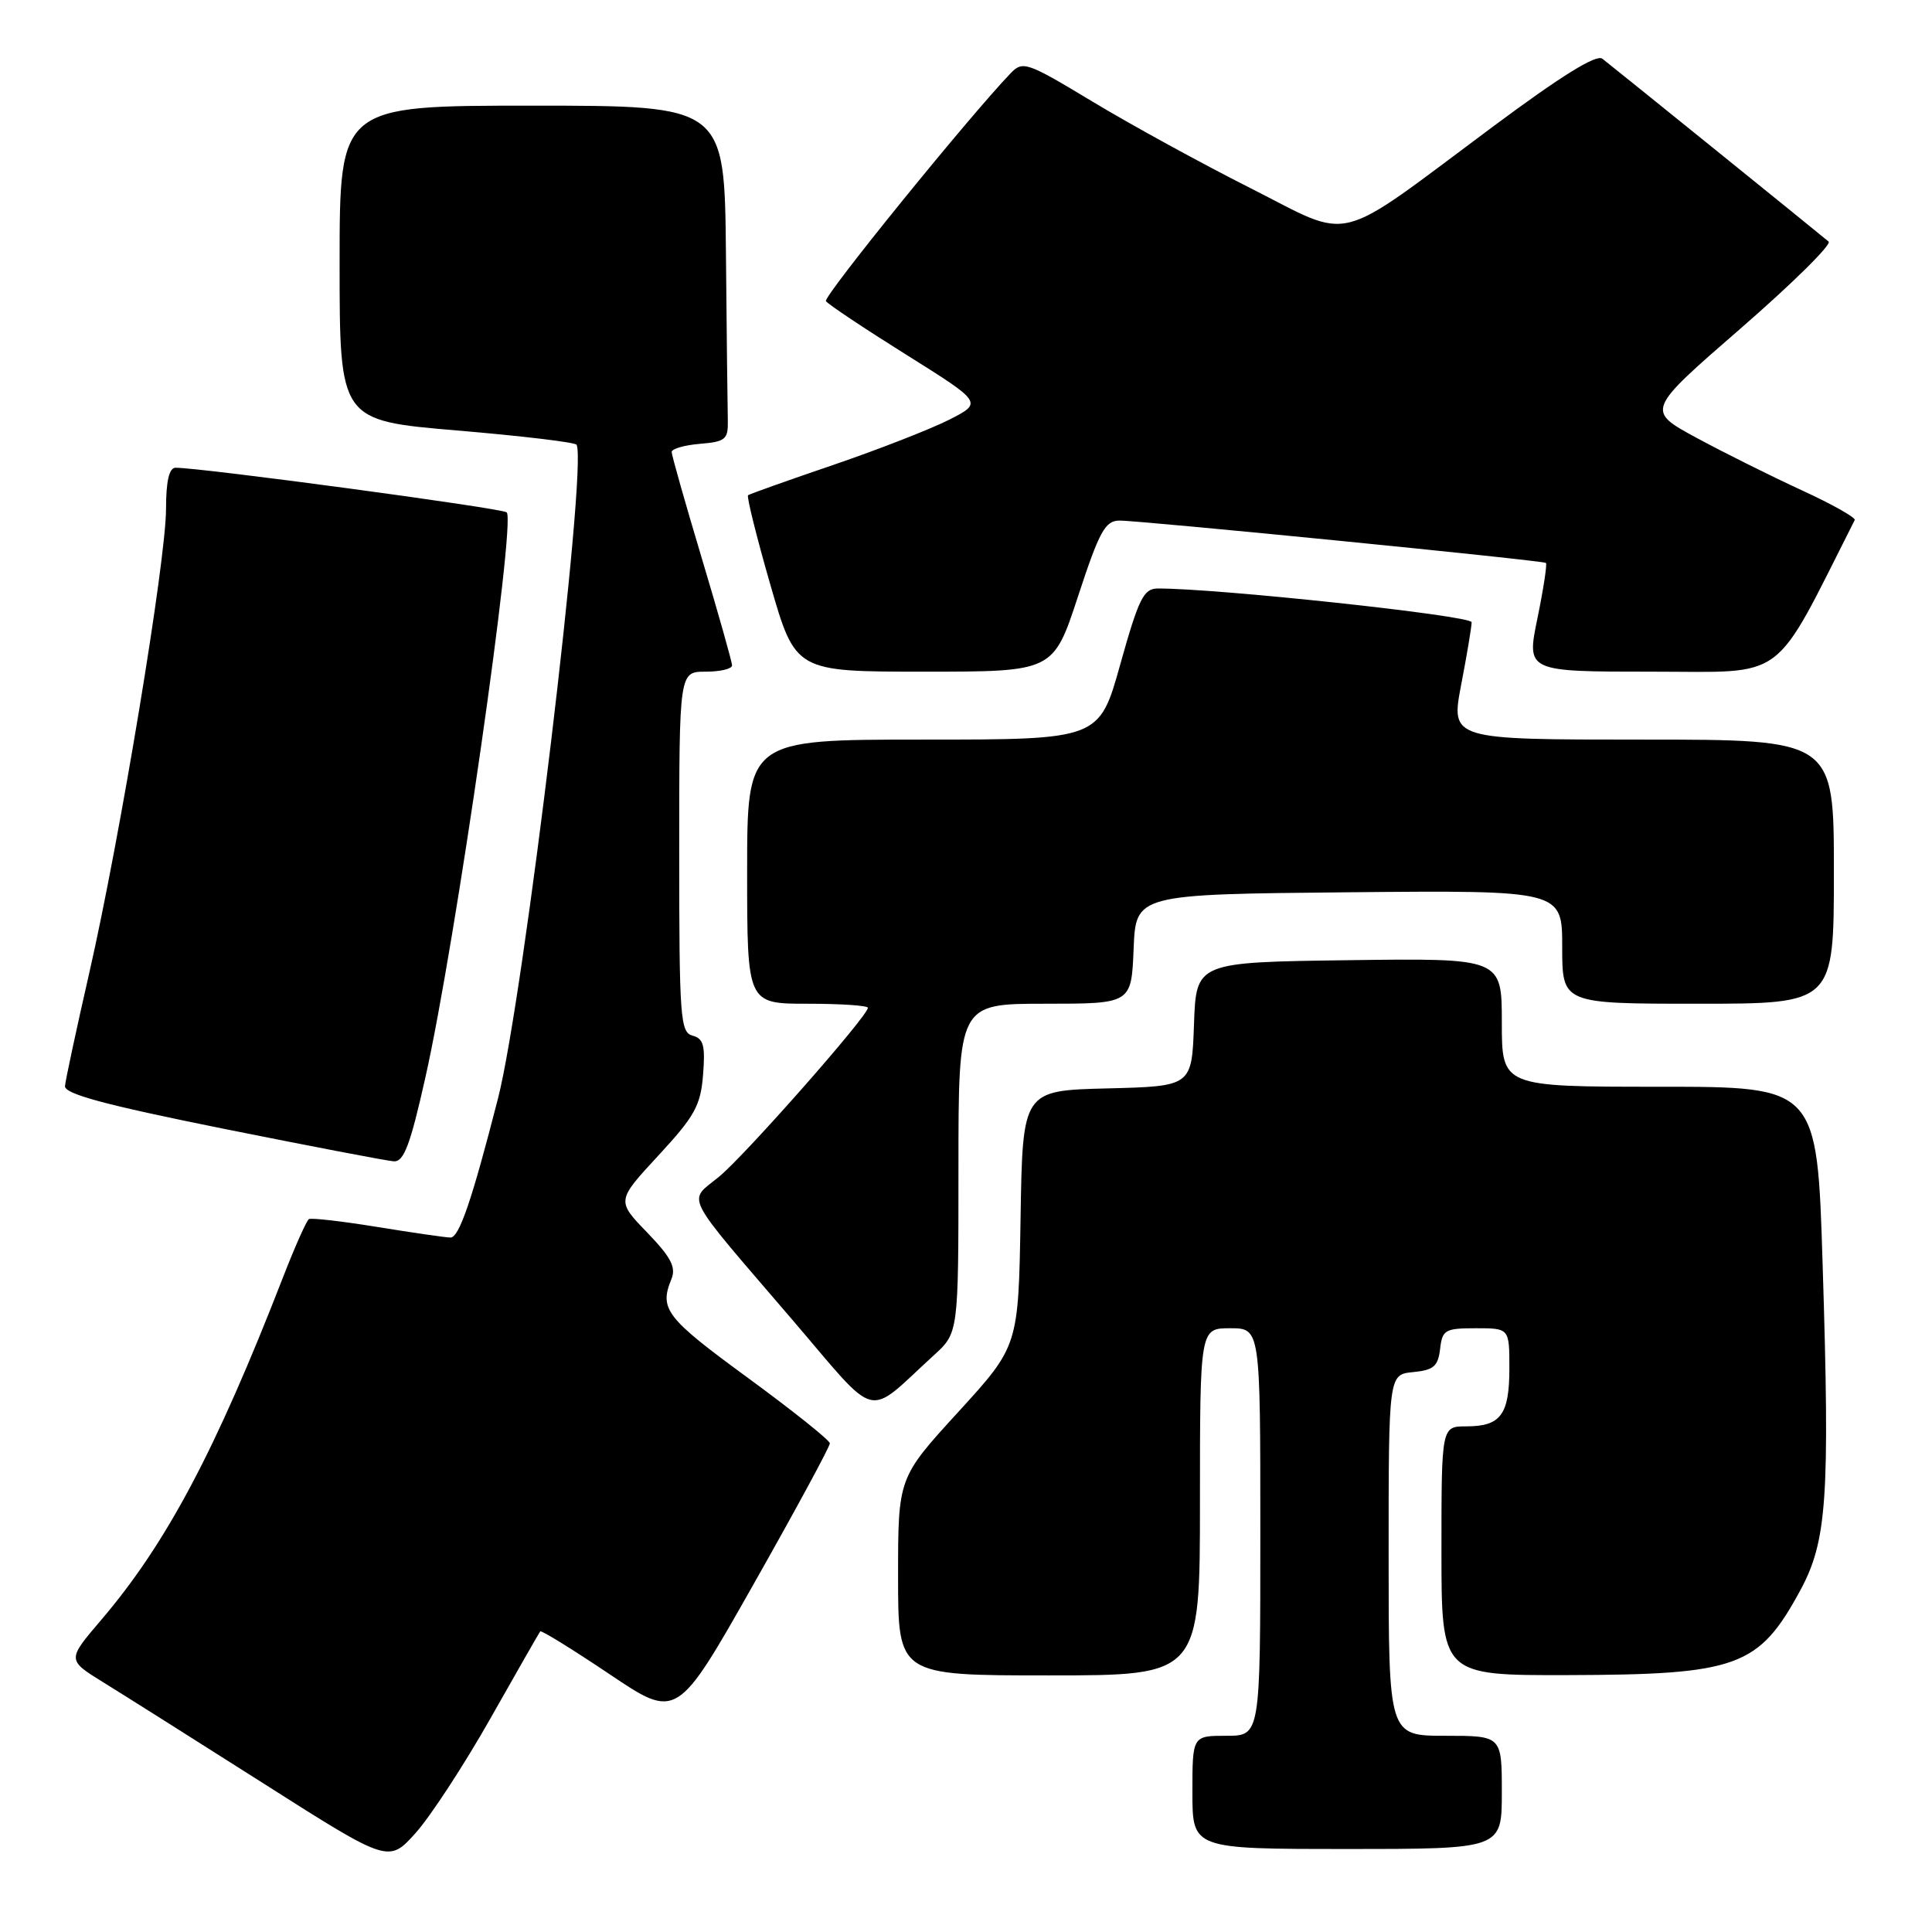 <?xml version="1.0" encoding="UTF-8" standalone="no"?>
<!DOCTYPE svg PUBLIC "-//W3C//DTD SVG 1.1//EN" "http://www.w3.org/Graphics/SVG/1.1/DTD/svg11.dtd" >
<svg xmlns="http://www.w3.org/2000/svg" xmlns:xlink="http://www.w3.org/1999/xlink" version="1.1" viewBox="0 0 256 256">
 <g >
 <path fill="currentColor"
d=" M 64.99 227.69 C 68.47 221.53 71.44 216.35 71.58 216.17 C 71.72 215.98 75.85 218.54 80.77 221.84 C 89.70 227.85 89.70 227.85 99.85 209.92 C 105.43 200.06 109.98 191.66 109.96 191.25 C 109.95 190.84 105.01 186.90 99.00 182.50 C 88.23 174.62 87.34 173.46 88.96 169.50 C 89.61 167.92 88.93 166.61 85.74 163.30 C 81.69 159.11 81.69 159.11 87.24 153.11 C 92.06 147.90 92.84 146.50 93.16 142.40 C 93.47 138.55 93.22 137.61 91.77 137.23 C 90.14 136.80 90.00 134.89 90.00 112.88 C 90.00 89.00 90.00 89.00 93.50 89.00 C 95.42 89.00 97.00 88.63 97.00 88.17 C 97.00 87.71 95.20 81.34 93.00 74.00 C 90.80 66.66 89.00 60.31 89.00 59.89 C 89.00 59.47 90.69 58.98 92.75 58.81 C 96.12 58.53 96.49 58.22 96.44 55.75 C 96.40 54.24 96.29 44.23 96.19 33.50 C 96.00 14.00 96.00 14.00 70.50 14.00 C 45.00 14.00 45.00 14.00 45.00 34.86 C 45.00 55.72 45.00 55.72 60.55 57.04 C 69.10 57.76 76.24 58.61 76.40 58.93 C 77.86 61.75 69.39 132.22 66.00 145.50 C 62.51 159.12 60.84 164.00 59.68 163.98 C 59.03 163.97 54.67 163.34 50.00 162.58 C 45.33 161.82 41.24 161.35 40.93 161.54 C 40.62 161.74 39.08 165.18 37.52 169.20 C 28.55 192.28 22.04 204.55 13.35 214.72 C 8.89 219.95 8.89 219.95 13.69 222.92 C 16.34 224.55 25.93 230.61 35.00 236.37 C 51.50 246.86 51.50 246.86 55.08 242.87 C 57.05 240.67 61.51 233.84 64.99 227.69 Z  M 199.00 237.50 C 199.00 230.00 199.00 230.00 191.50 230.00 C 184.00 230.00 184.00 230.00 184.00 206.06 C 184.00 182.13 184.00 182.13 187.25 181.81 C 189.96 181.55 190.55 181.04 190.82 178.75 C 191.11 176.21 191.47 176.00 195.57 176.00 C 200.00 176.00 200.00 176.00 200.00 181.30 C 200.00 187.45 198.86 189.00 194.30 189.00 C 191.00 189.00 191.00 189.00 191.00 205.50 C 191.00 222.00 191.00 222.00 207.75 221.96 C 230.21 221.90 233.03 220.88 238.51 210.80 C 242.09 204.22 242.48 198.59 241.51 167.60 C 240.78 144.00 240.78 144.00 219.89 144.00 C 199.00 144.00 199.00 144.00 199.00 135.48 C 199.00 126.96 199.00 126.96 178.75 127.23 C 158.50 127.50 158.50 127.50 158.21 135.72 C 157.92 143.94 157.92 143.94 146.71 144.22 C 135.50 144.50 135.50 144.50 135.23 161.43 C 134.95 178.36 134.95 178.36 126.98 187.09 C 119.00 195.81 119.00 195.81 119.00 208.91 C 119.00 222.00 119.00 222.00 139.00 222.00 C 159.00 222.00 159.00 222.00 159.00 199.00 C 159.00 176.00 159.00 176.00 163.00 176.00 C 167.00 176.00 167.00 176.00 167.00 203.00 C 167.00 230.00 167.00 230.00 162.50 230.00 C 158.00 230.00 158.00 230.00 158.00 237.50 C 158.00 245.00 158.00 245.00 178.50 245.00 C 199.00 245.00 199.00 245.00 199.00 237.50 Z  M 123.75 179.57 C 127.00 176.61 127.00 176.61 127.00 154.80 C 127.00 133.00 127.00 133.00 138.46 133.00 C 149.91 133.00 149.91 133.00 150.21 125.75 C 150.50 118.50 150.50 118.50 178.75 118.23 C 207.00 117.97 207.00 117.97 207.00 125.48 C 207.00 133.00 207.00 133.00 225.00 133.00 C 243.00 133.00 243.00 133.00 243.00 115.50 C 243.00 98.00 243.00 98.00 217.62 98.00 C 192.23 98.00 192.23 98.00 193.61 90.75 C 194.38 86.76 195.00 83.03 195.00 82.45 C 195.00 81.57 161.04 77.93 153.37 77.98 C 151.53 78.00 150.87 79.36 148.45 88.00 C 145.66 98.00 145.66 98.00 122.33 98.00 C 99.00 98.00 99.00 98.00 99.00 115.50 C 99.00 133.00 99.00 133.00 107.00 133.00 C 111.40 133.00 115.00 133.24 115.00 133.54 C 115.00 134.62 98.75 153.06 95.29 155.91 C 91.11 159.36 90.24 157.67 104.94 174.82 C 116.65 188.49 114.56 187.96 123.75 179.57 Z  M 56.37 142.75 C 60.33 125.15 68.39 69.09 67.14 67.89 C 66.57 67.34 26.36 61.93 23.25 61.98 C 22.41 61.99 22.00 63.77 22.00 67.43 C 22.00 74.24 15.91 111.04 11.81 129.00 C 10.11 136.43 8.68 143.13 8.61 143.91 C 8.53 144.95 13.87 146.39 29.50 149.54 C 41.05 151.86 51.25 153.82 52.17 153.88 C 53.51 153.98 54.36 151.73 56.37 142.75 Z  M 142.85 79.00 C 145.67 70.40 146.44 69.00 148.32 68.98 C 151.03 68.96 204.37 74.25 204.84 74.59 C 205.02 74.73 204.52 78.03 203.72 81.92 C 202.26 89.00 202.26 89.00 218.90 89.00 C 237.02 89.00 234.73 90.71 245.76 68.91 C 245.92 68.59 242.78 66.82 238.78 64.98 C 234.78 63.14 228.49 60.01 224.81 58.02 C 218.12 54.40 218.12 54.40 230.61 43.55 C 237.48 37.58 242.74 32.39 242.30 32.01 C 241.26 31.12 213.87 8.98 212.32 7.78 C 211.52 7.16 206.84 10.07 197.82 16.78 C 176.45 32.68 179.50 31.90 165.71 24.94 C 159.25 21.68 149.83 16.52 144.79 13.48 C 136.03 8.20 135.53 8.03 133.90 9.72 C 128.36 15.50 109.06 39.29 109.44 39.90 C 109.68 40.29 114.46 43.48 120.05 46.98 C 130.22 53.35 130.22 53.35 125.76 55.62 C 123.31 56.86 116.40 59.56 110.40 61.61 C 104.41 63.65 99.33 65.46 99.12 65.62 C 98.92 65.79 100.24 71.11 102.07 77.46 C 105.40 89.00 105.40 89.00 122.49 89.00 C 139.57 89.00 139.57 89.00 142.85 79.00 Z "/>
</g>
</svg>